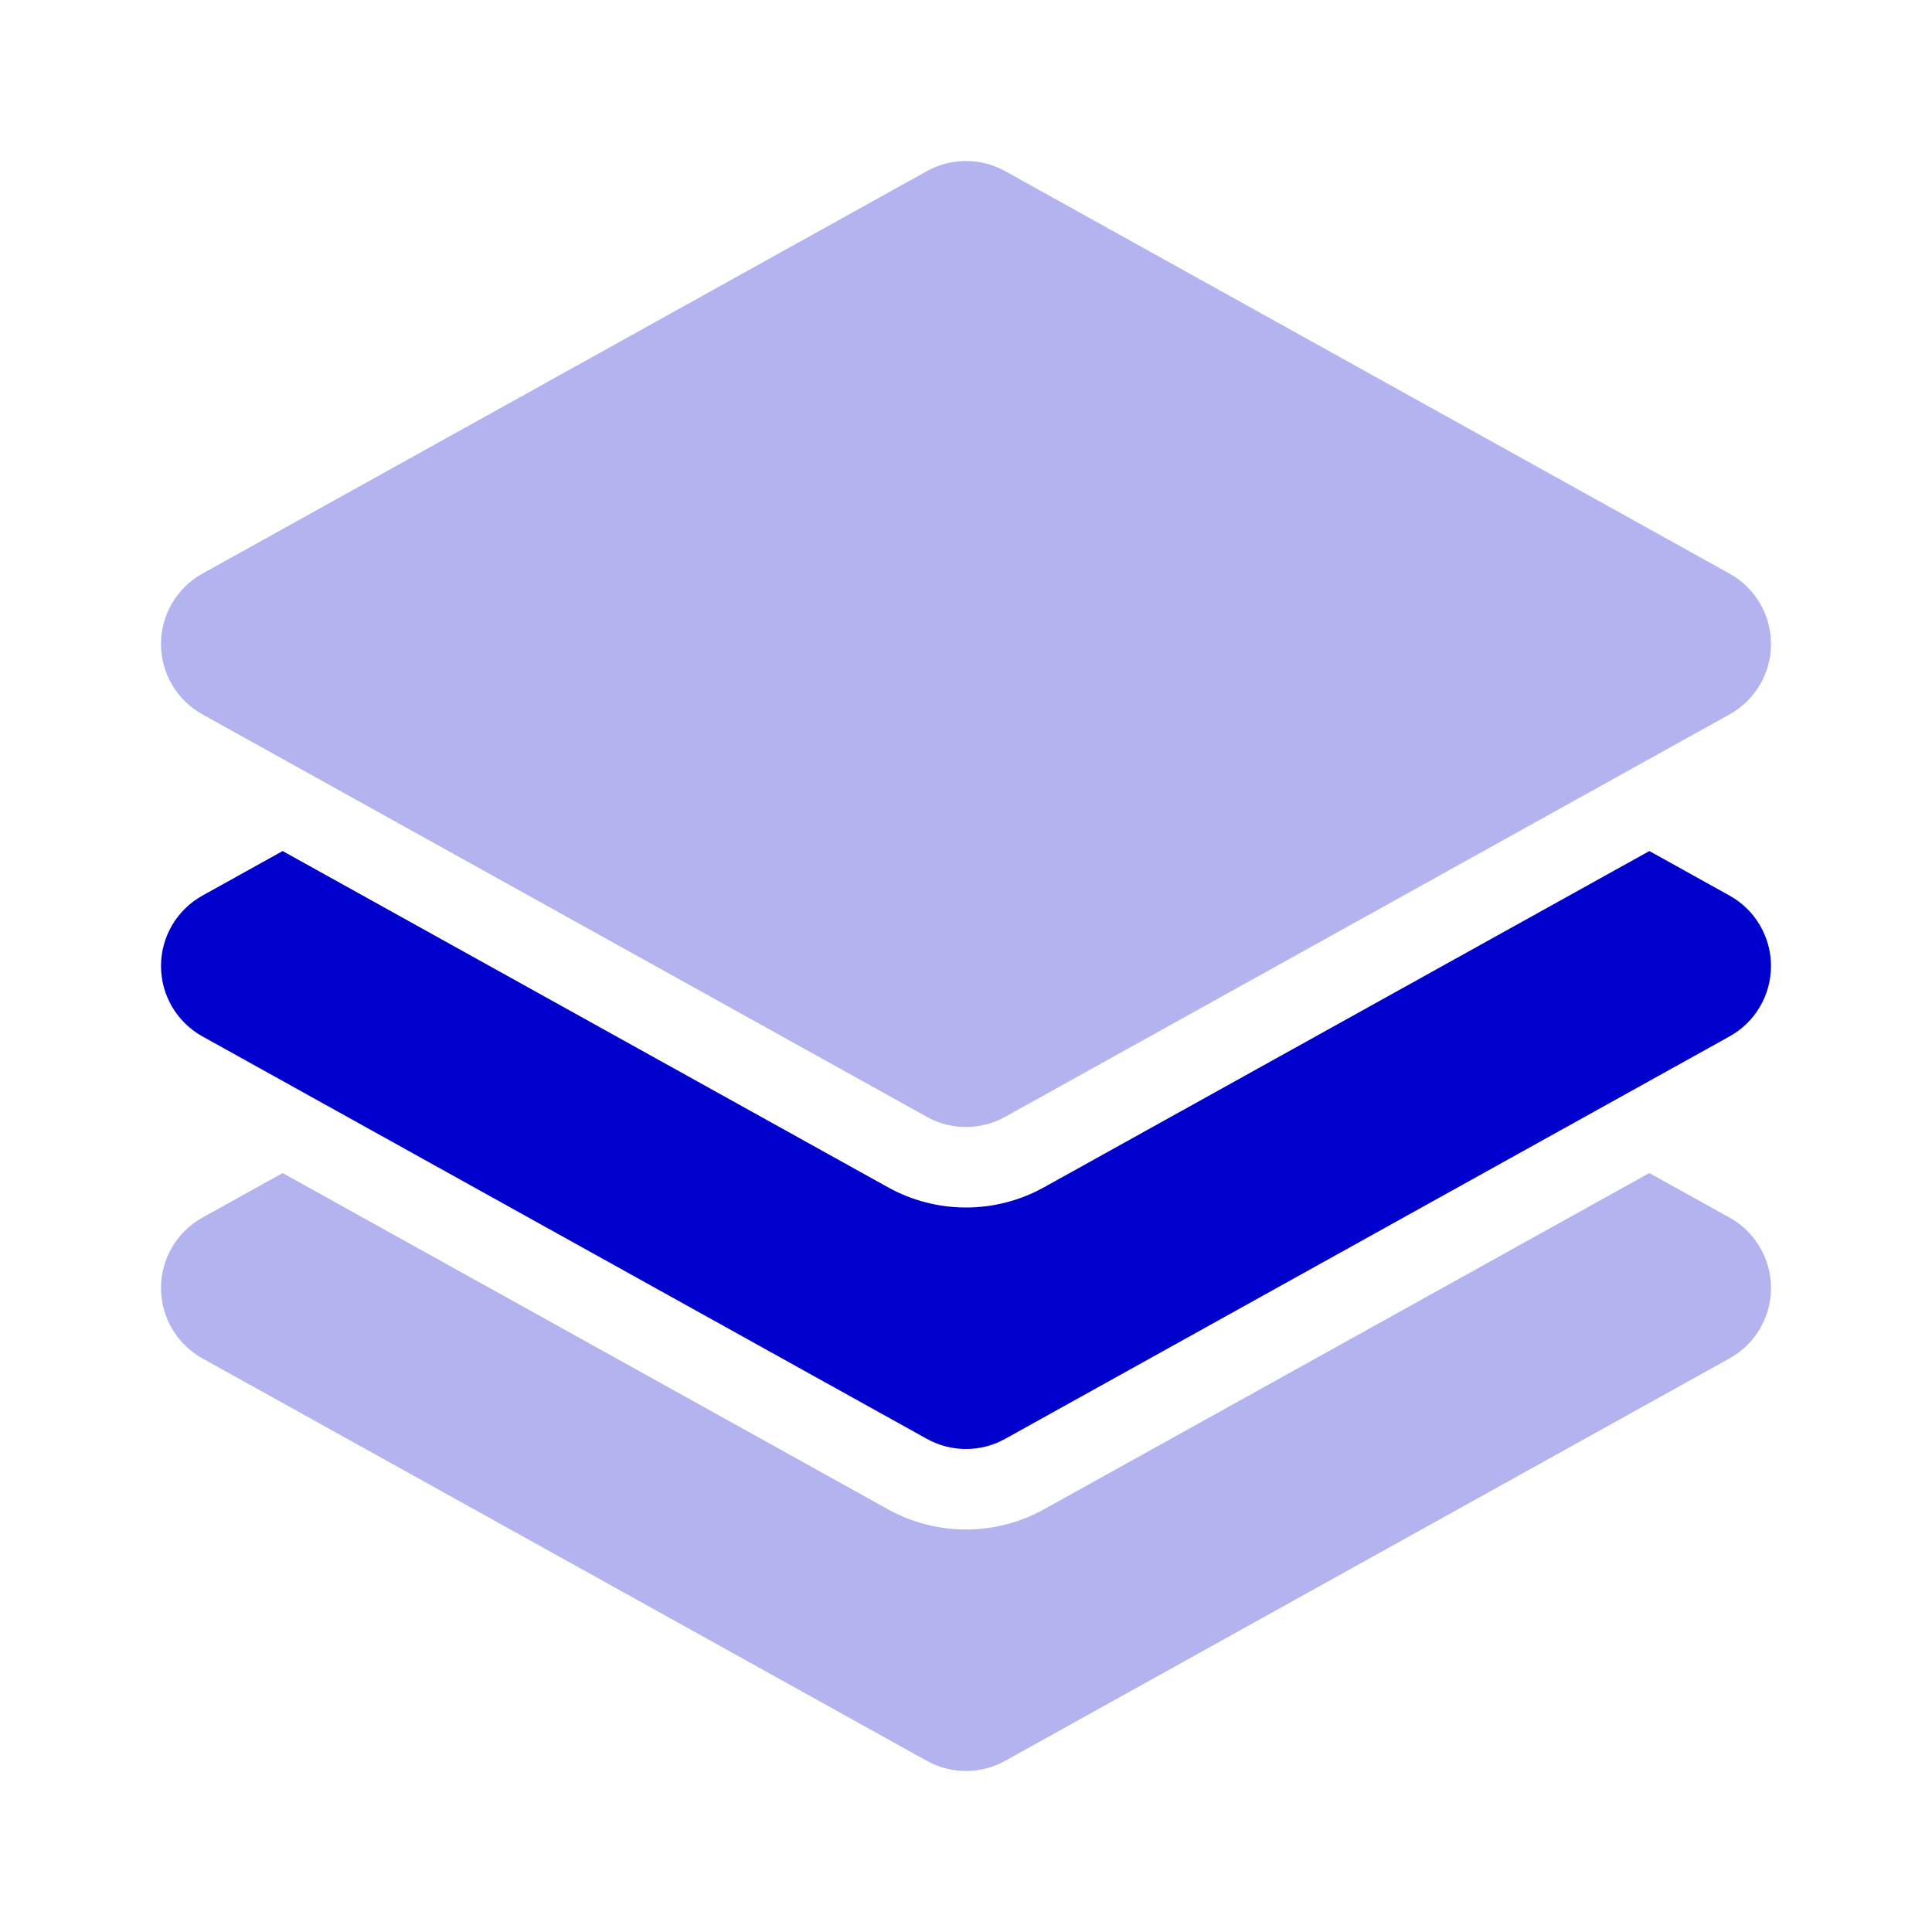 <svg width="24" height="24" viewBox="0 0 24 24" fill="none" xmlns="http://www.w3.org/2000/svg">
<g opacity="0.3">
<path d="M11.514 2.126C11.816 1.958 12.184 1.958 12.486 2.126L21.486 7.126C21.803 7.302 22 7.637 22 8C22 8.363 21.803 8.698 21.486 8.874L12.486 13.874C12.184 14.042 11.816 14.042 11.514 13.874L2.514 8.874C2.197 8.698 2 8.363 2 8C2 7.637 2.197 7.302 2.514 7.126L11.514 2.126Z" fill="#0000CC"/>
<path d="M2.514 15.126L3.511 14.572L11.029 18.748C11.633 19.084 12.367 19.084 12.971 18.748L20.488 14.572L21.486 15.126C21.803 15.302 22 15.637 22 16C22 16.363 21.803 16.698 21.486 16.874L12.486 21.874C12.184 22.042 11.816 22.042 11.514 21.874L2.514 16.874C2.197 16.698 2 16.363 2 16C2 15.637 2.197 15.302 2.514 15.126Z" fill="#0000CC"/>
</g>
<path d="M3.511 10.572L11.029 14.748C11.633 15.084 12.367 15.084 12.971 14.748L20.489 10.572L21.486 11.126C21.803 11.302 22 11.637 22 12C22 12.363 21.803 12.698 21.486 12.874L12.486 17.874C12.184 18.042 11.816 18.042 11.514 17.874L2.514 12.874C2.197 12.698 2 12.363 2 12C2 11.637 2.197 11.302 2.514 11.126L3.511 10.572Z" fill="#0000CC"/>
</svg>
